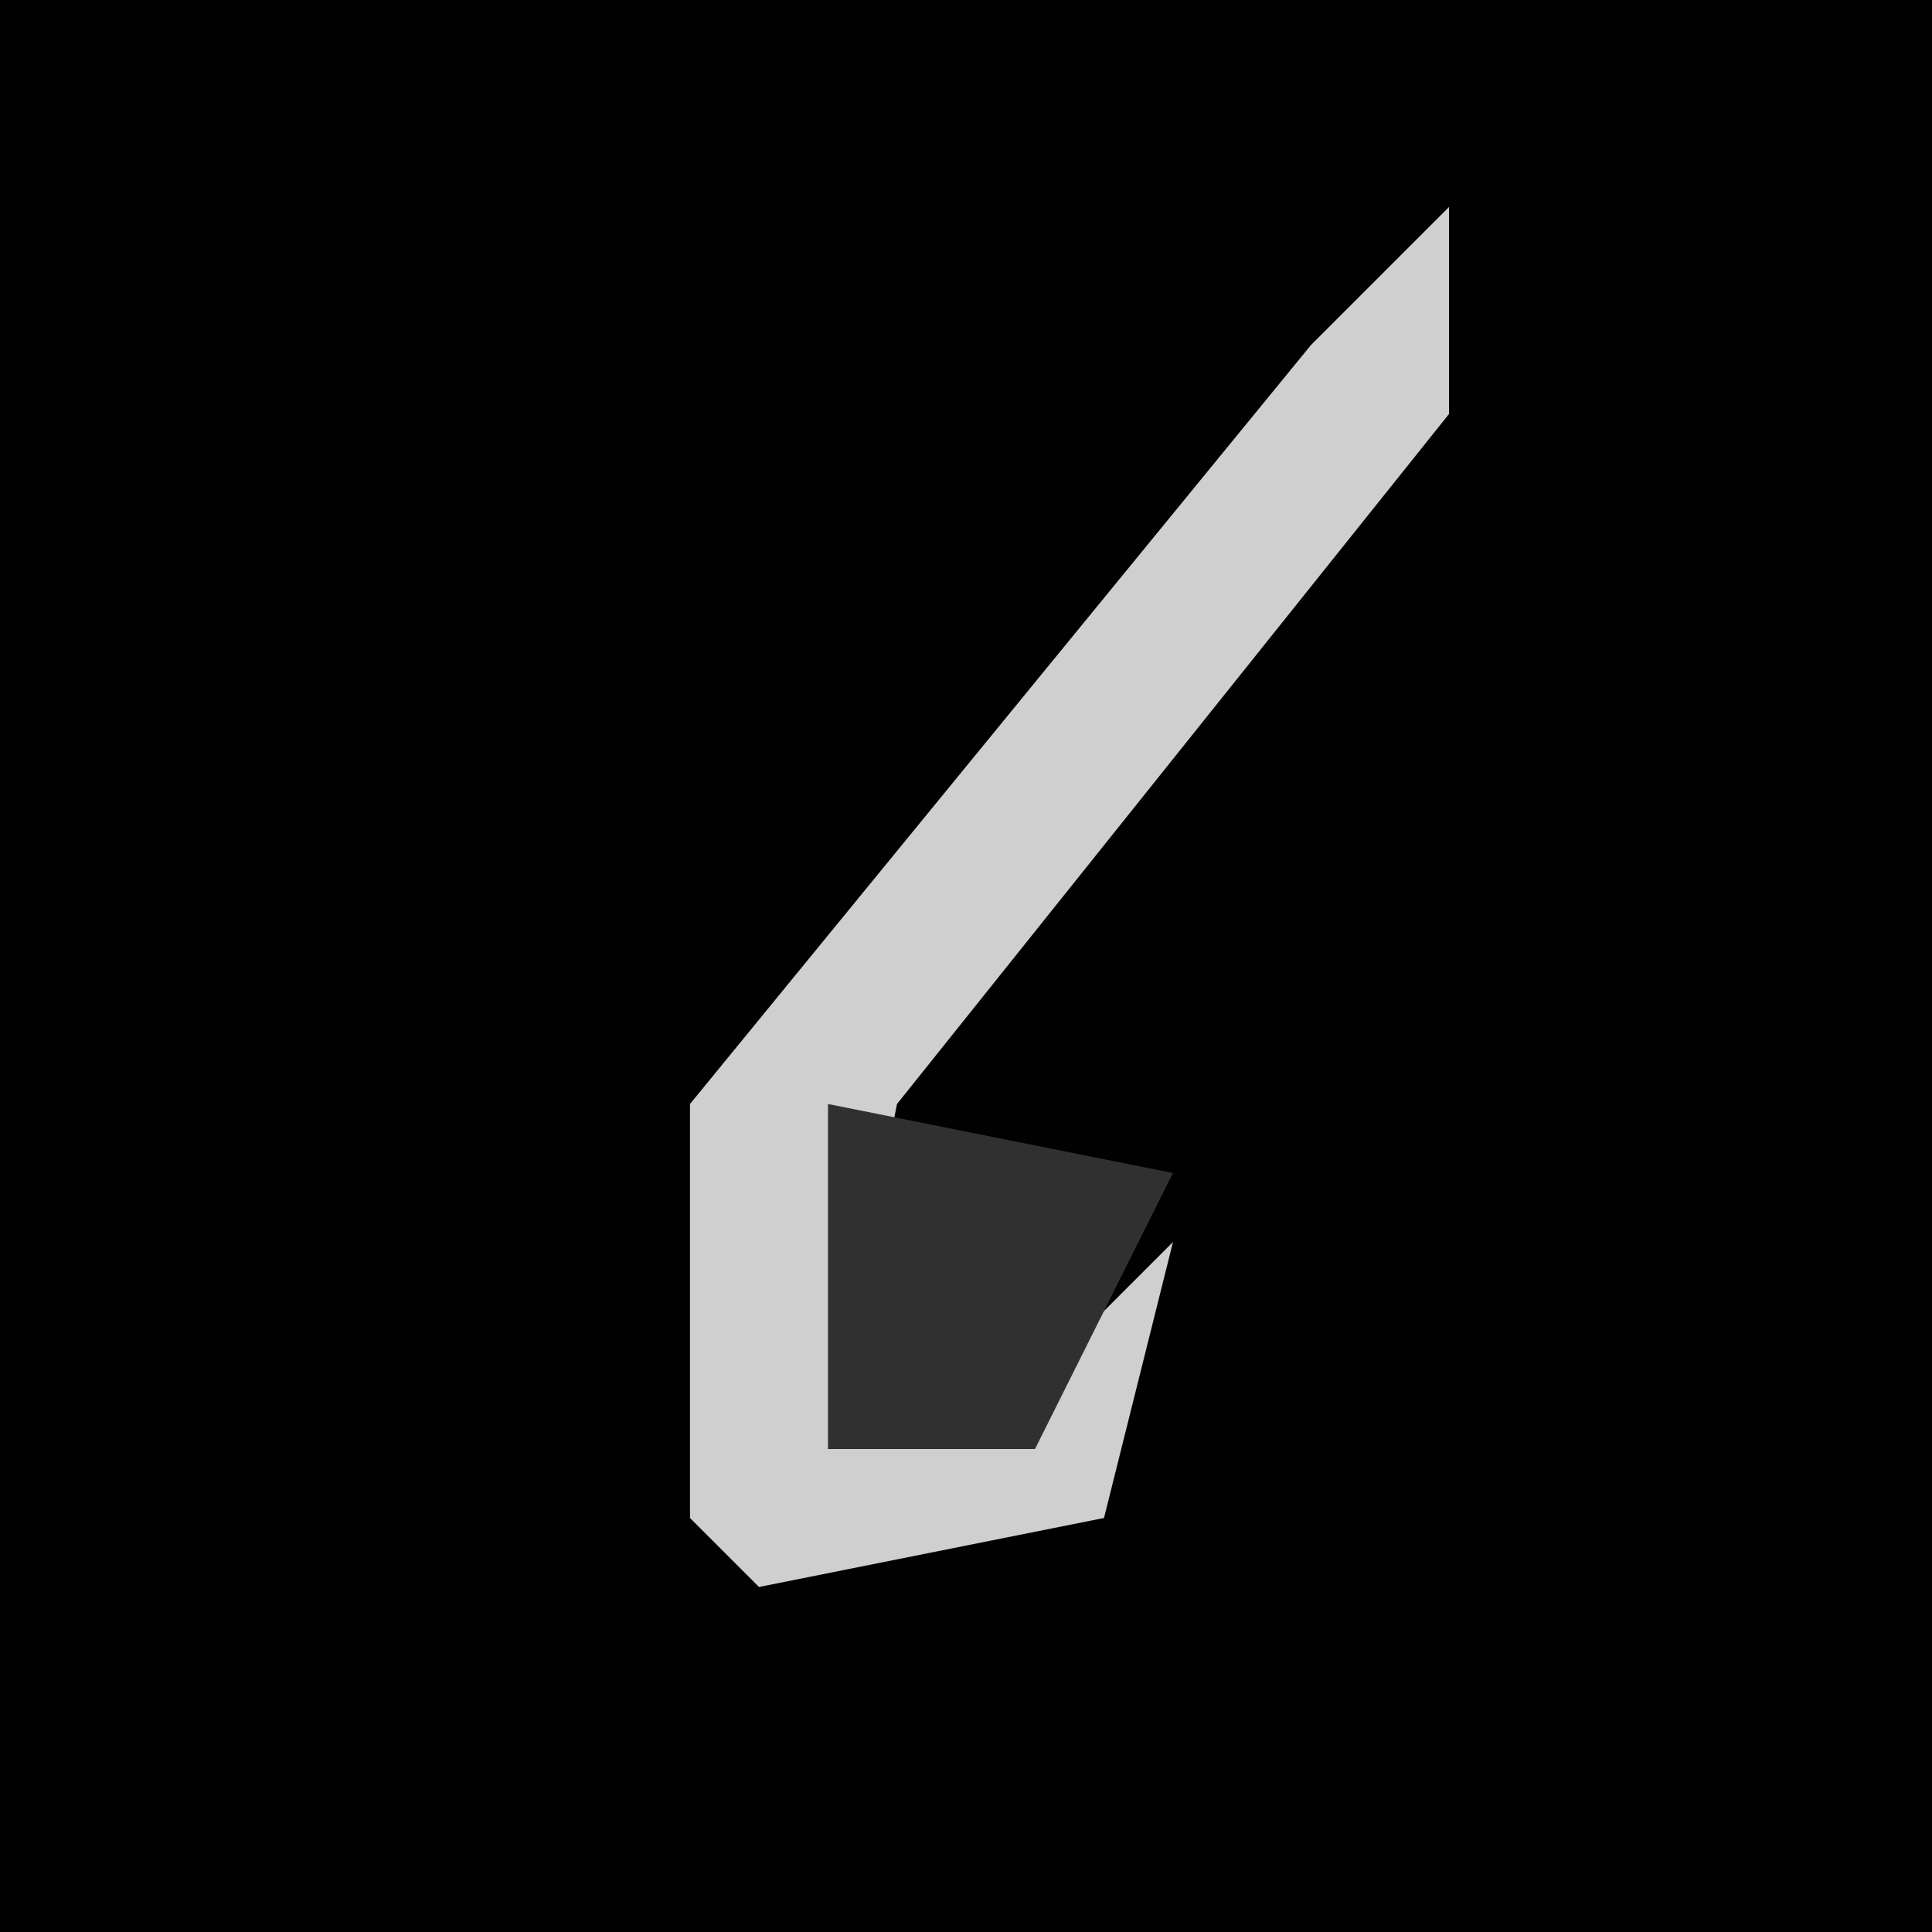<?xml version="1.0" encoding="UTF-8"?>
<svg version="1.1" xmlns="http://www.w3.org/2000/svg" width="28" height="28">
<path d="M0,0 L28,0 L28,28 L0,28 Z " fill="#010101" transform="translate(0,0)"/>
<path d="M0,0 L0,3 L-8,13 L-9,18 L-6,17 L-4,15 L-5,19 L-10,20 L-11,19 L-11,13 L-2,2 Z " fill="#CFCFCF" transform="translate(21,3)"/>
<path d="M0,0 L5,1 L3,5 L0,5 Z " fill="#303030" transform="translate(12,16)"/>
</svg>
